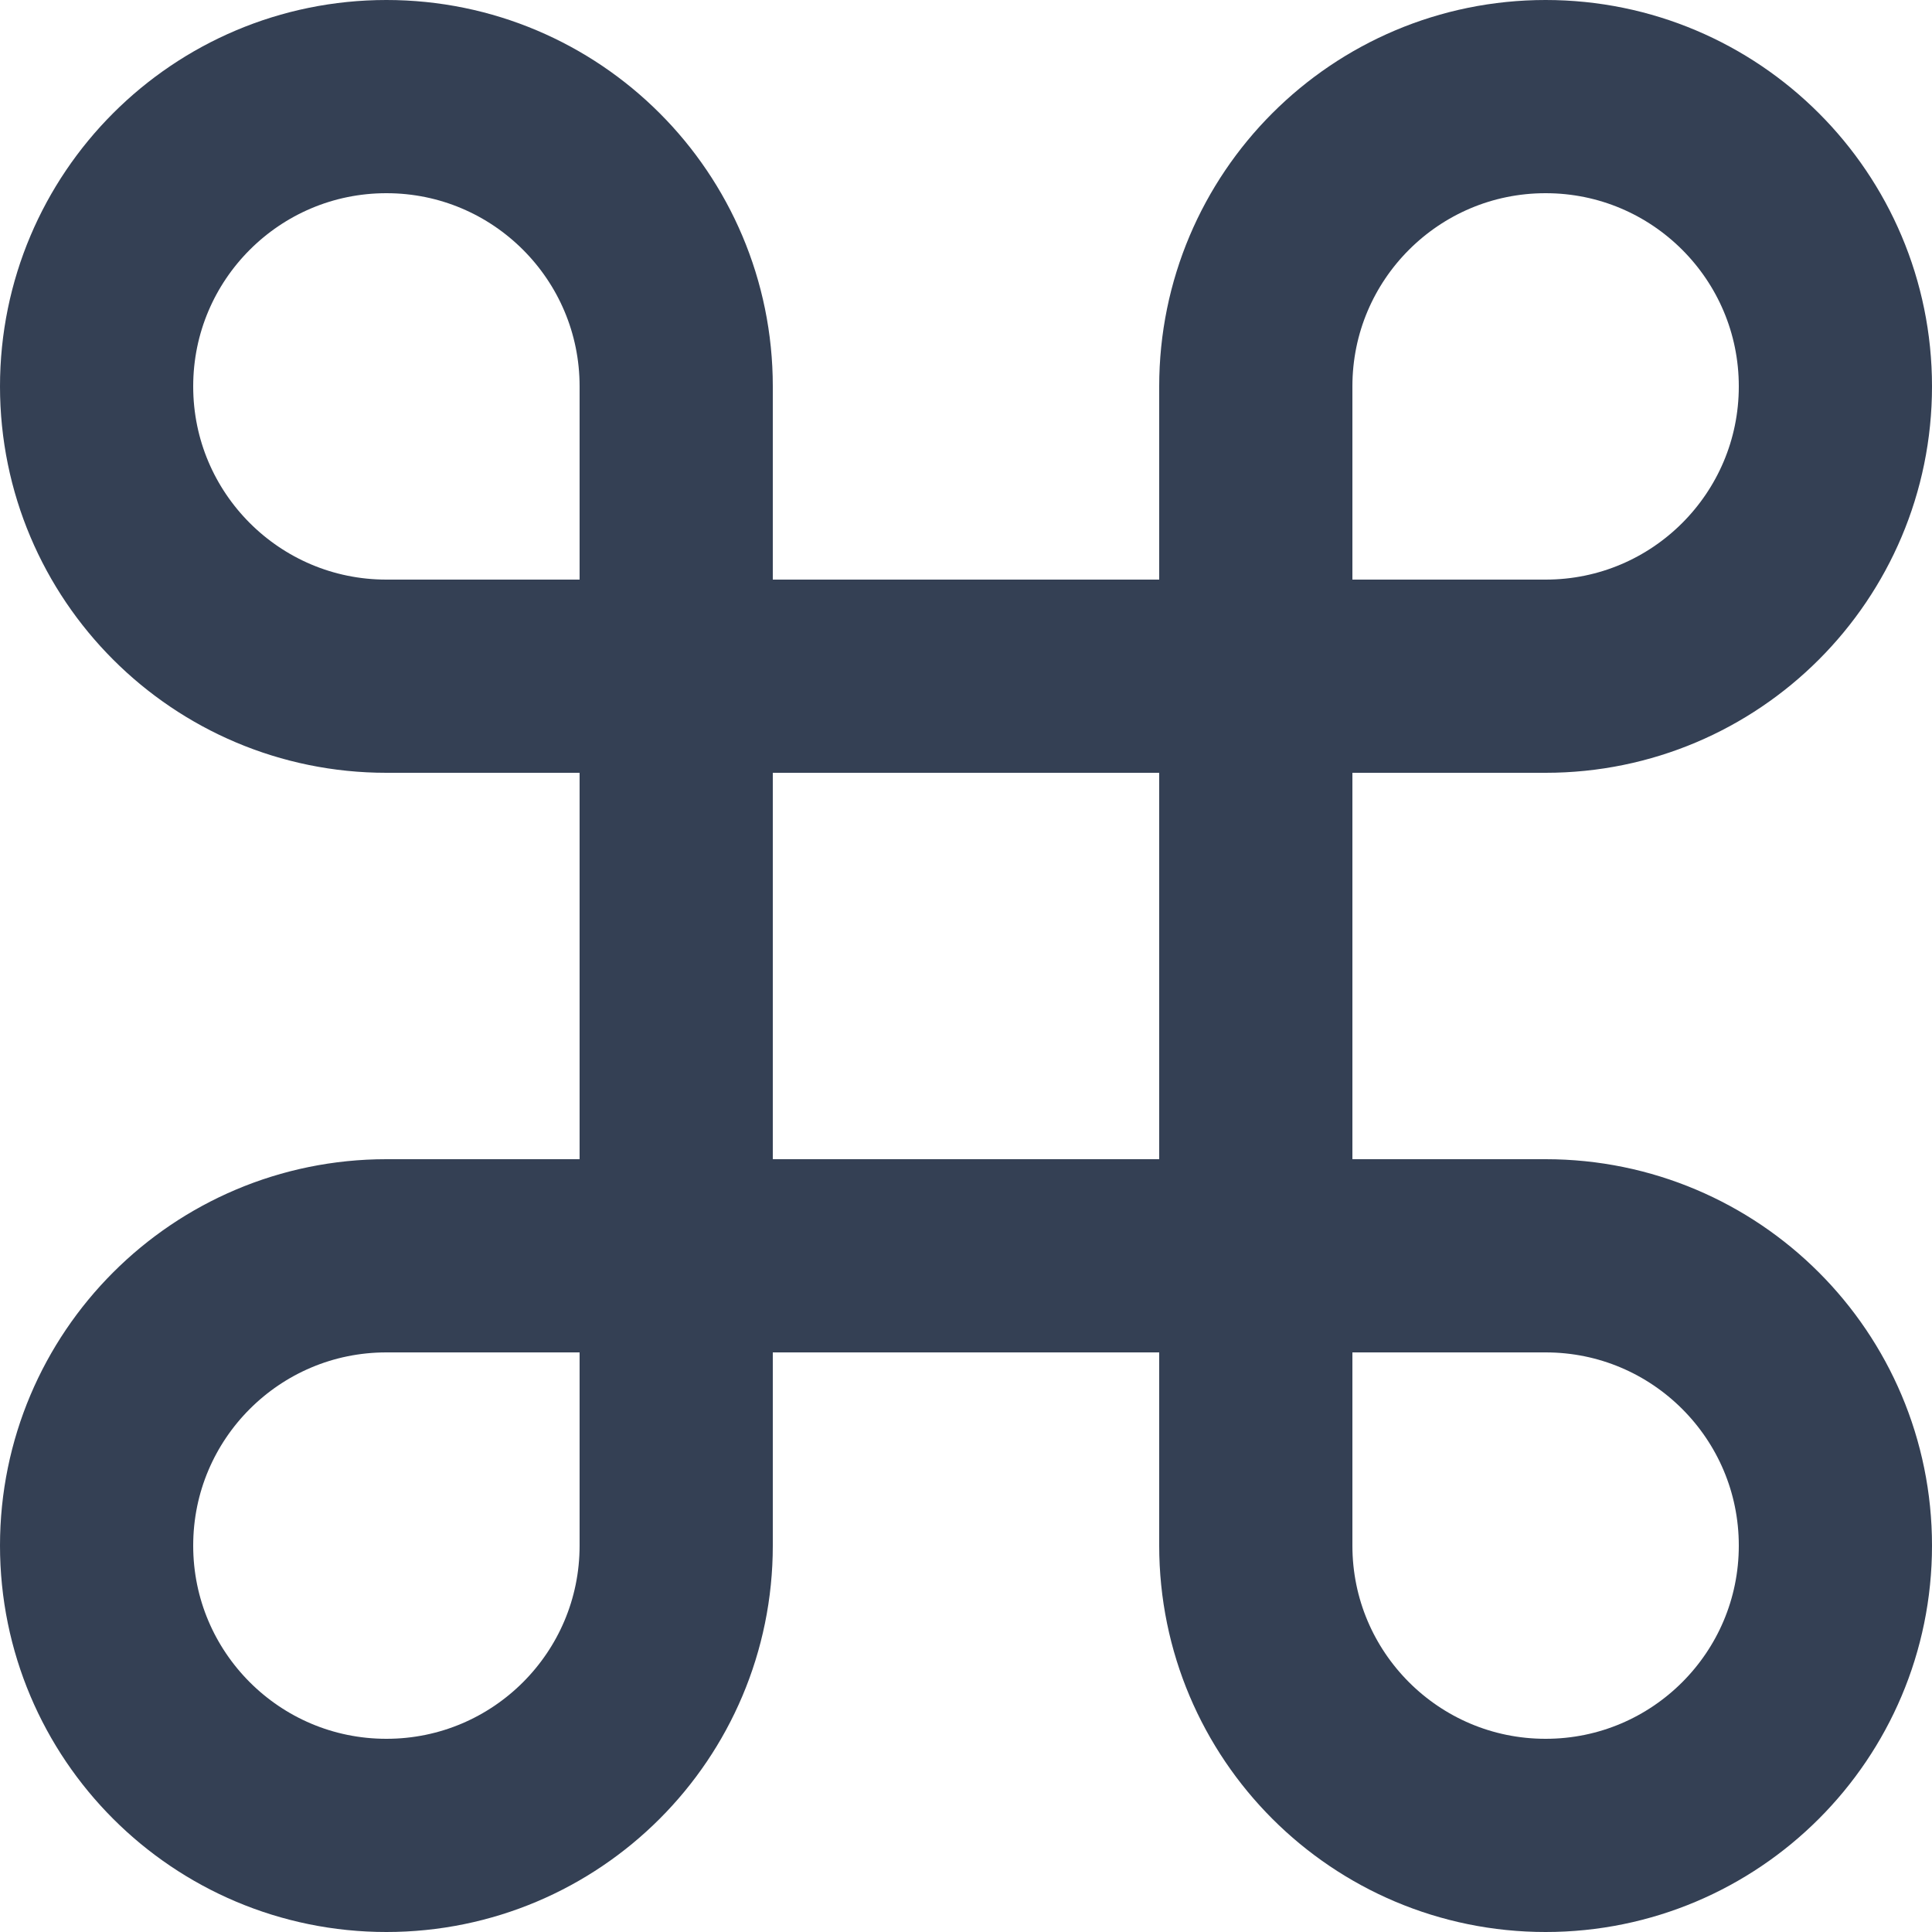 <svg width="20" height="20" viewBox="0 0 20 20" fill="none" xmlns="http://www.w3.org/2000/svg">
<path d="M7 7V4C7 2.343 5.657 1 4 1C2.343 1 1 2.343 1 4C1 5.657 2.343 7 4 7H7ZM7 7V13M7 7H13M7 13V16C7 17.657 5.657 19 4 19C2.343 19 1 17.657 1 16C1 14.343 2.343 13 4 13H7ZM7 13H13M13 13H16C17.657 13 19 14.343 19 16C19 17.657 17.657 19 16 19C14.343 19 13 17.657 13 16V13ZM13 13V7M13 7V4C13 2.343 14.343 1 16 1C17.657 1 19 2.343 19 4C19 5.657 17.657 7 16 7H13Z" stroke="#344054" stroke-width="2" stroke-linecap="round" stroke-linejoin="round"/>
</svg>
